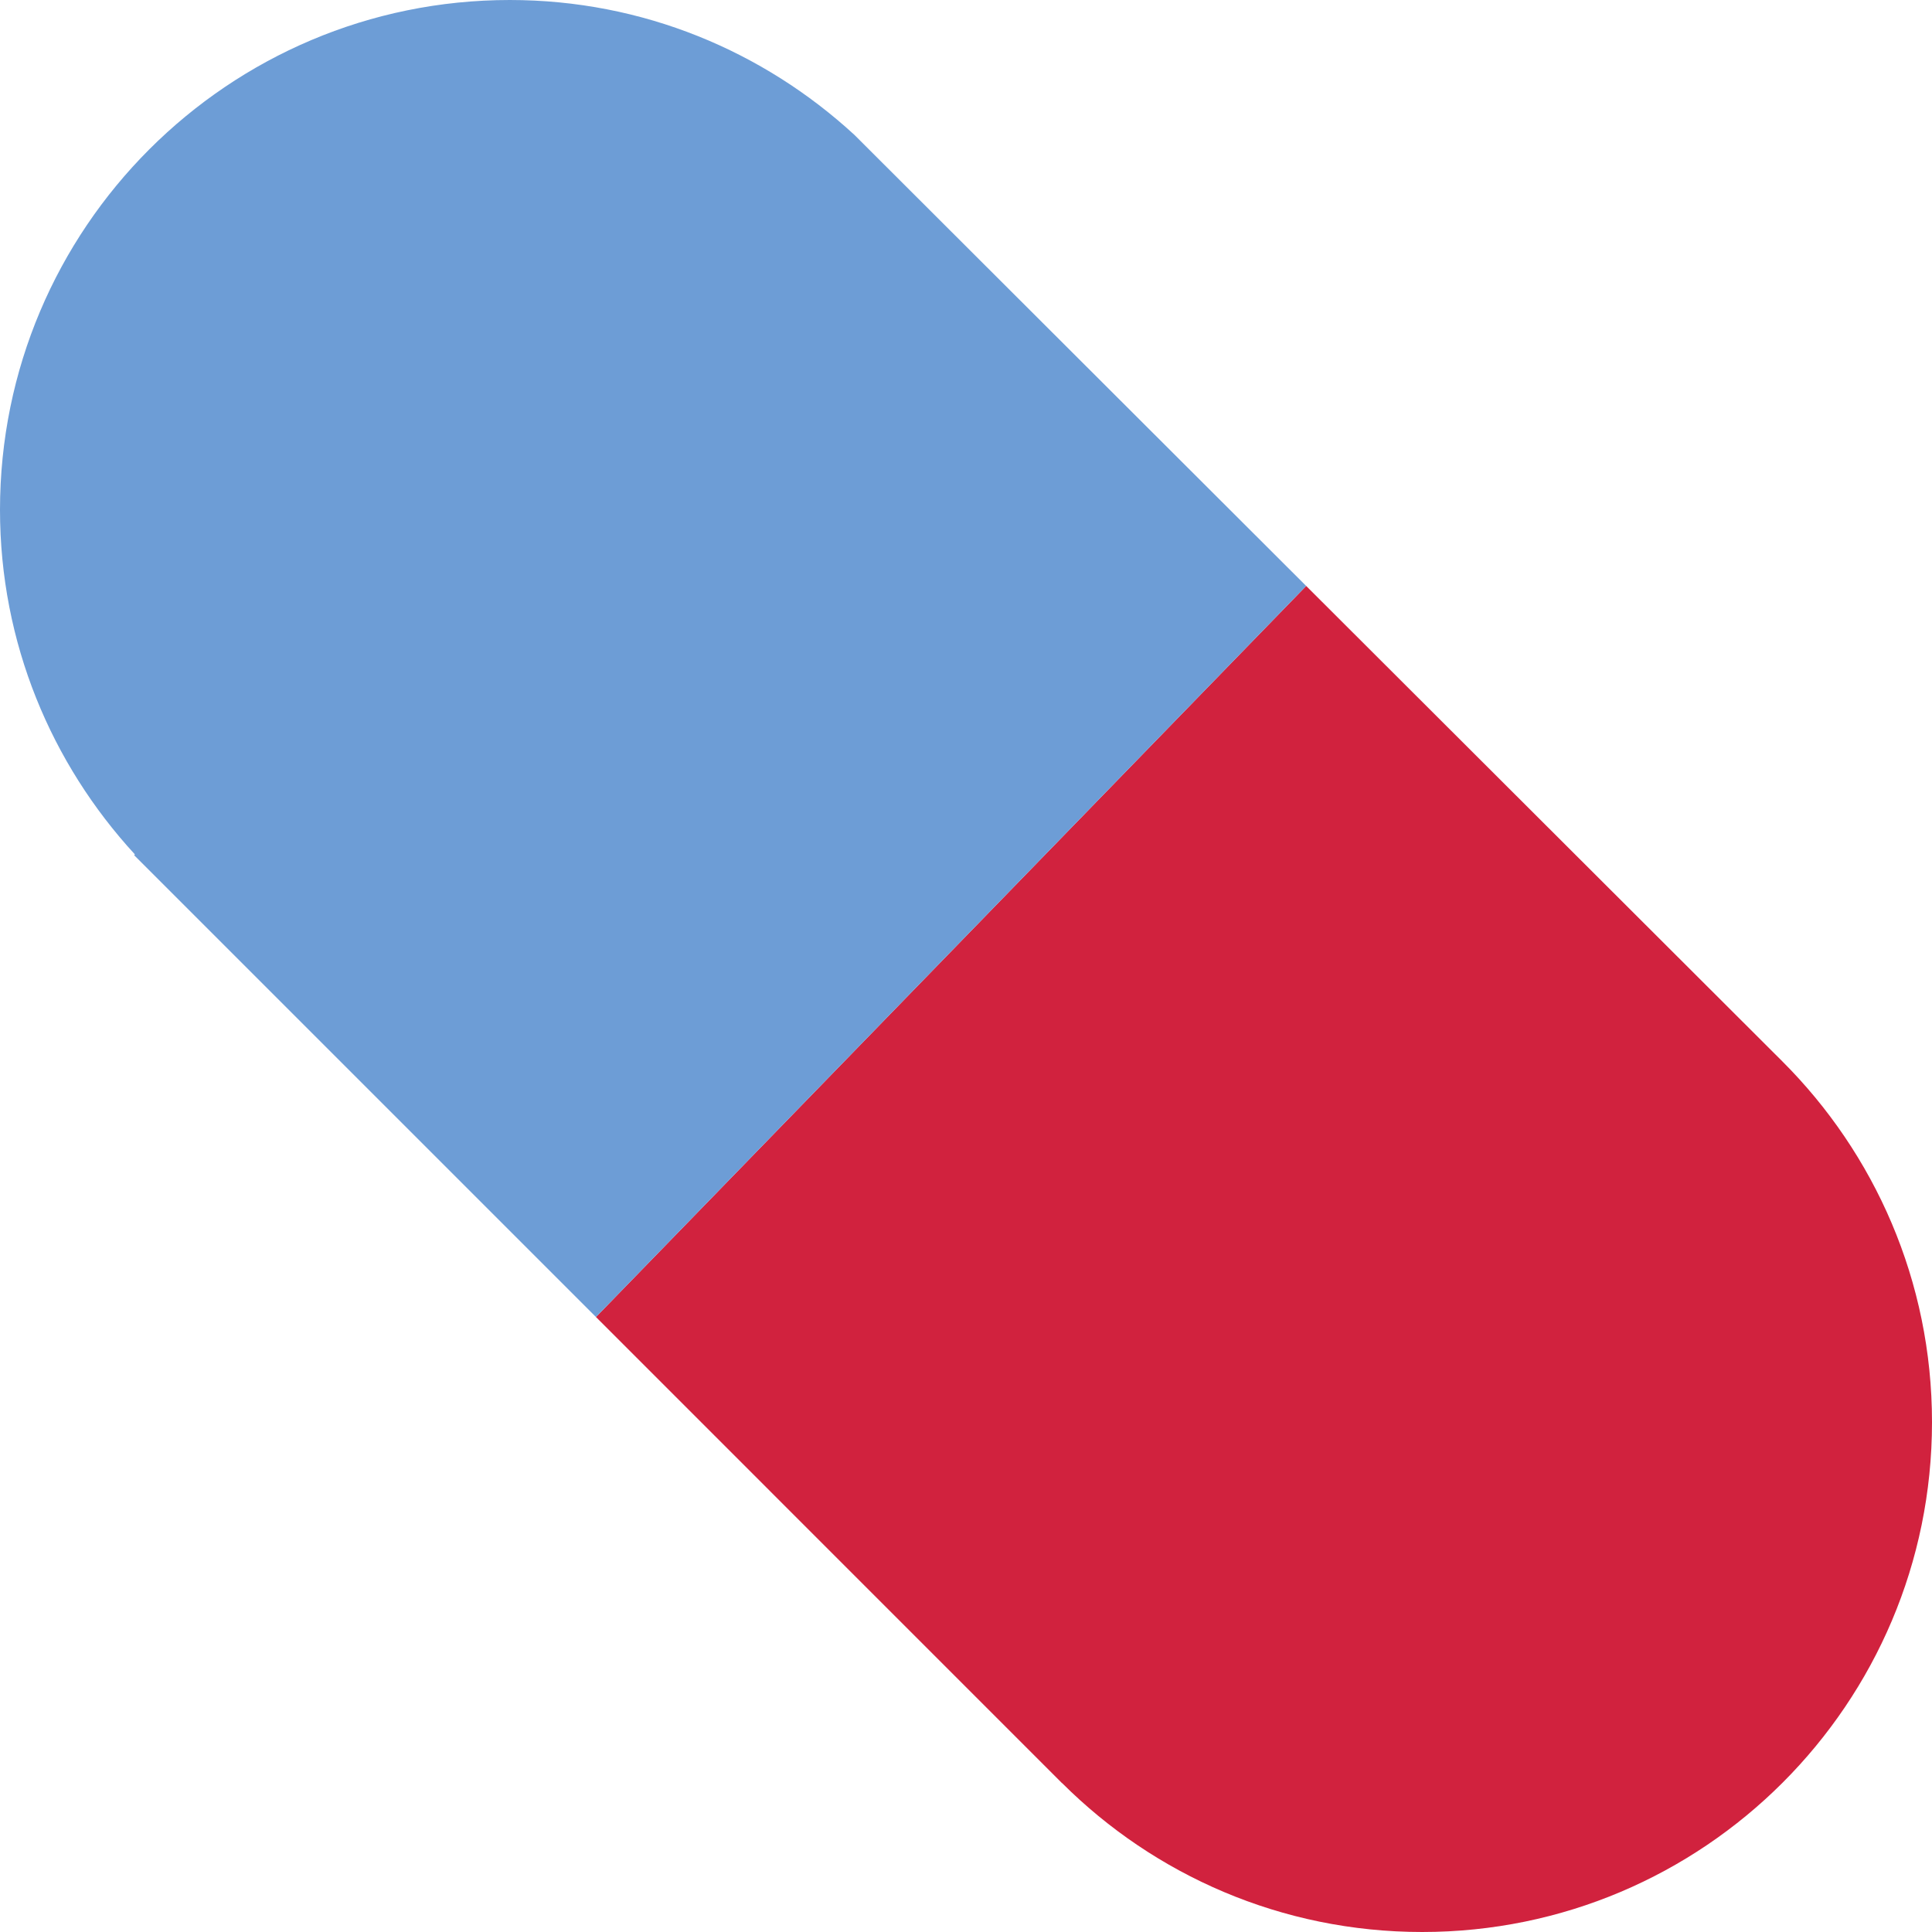 <svg width="28" height="28" viewBox="0 0 28 28" fill="none" xmlns="http://www.w3.org/2000/svg">
<path d="M25.828 15.379L18.93 8.492L8.637 19.087L15.391 25.842L15.392 25.841C16.729 27.175 18.574 28 20.611 28C24.691 28 28 24.691 28 20.611C28 18.567 27.169 16.717 25.828 15.379Z" fill="#D1223E"/>
<path d="M12.383 1.955C11.067 0.744 9.317 0 7.389 0C3.308 0 0 3.308 0 7.389C0 9.317 0.745 11.068 1.955 12.383L1.944 12.394L8.637 19.087L18.93 8.492L12.383 1.955Z" fill="#6D9DD6"/>
</svg>

